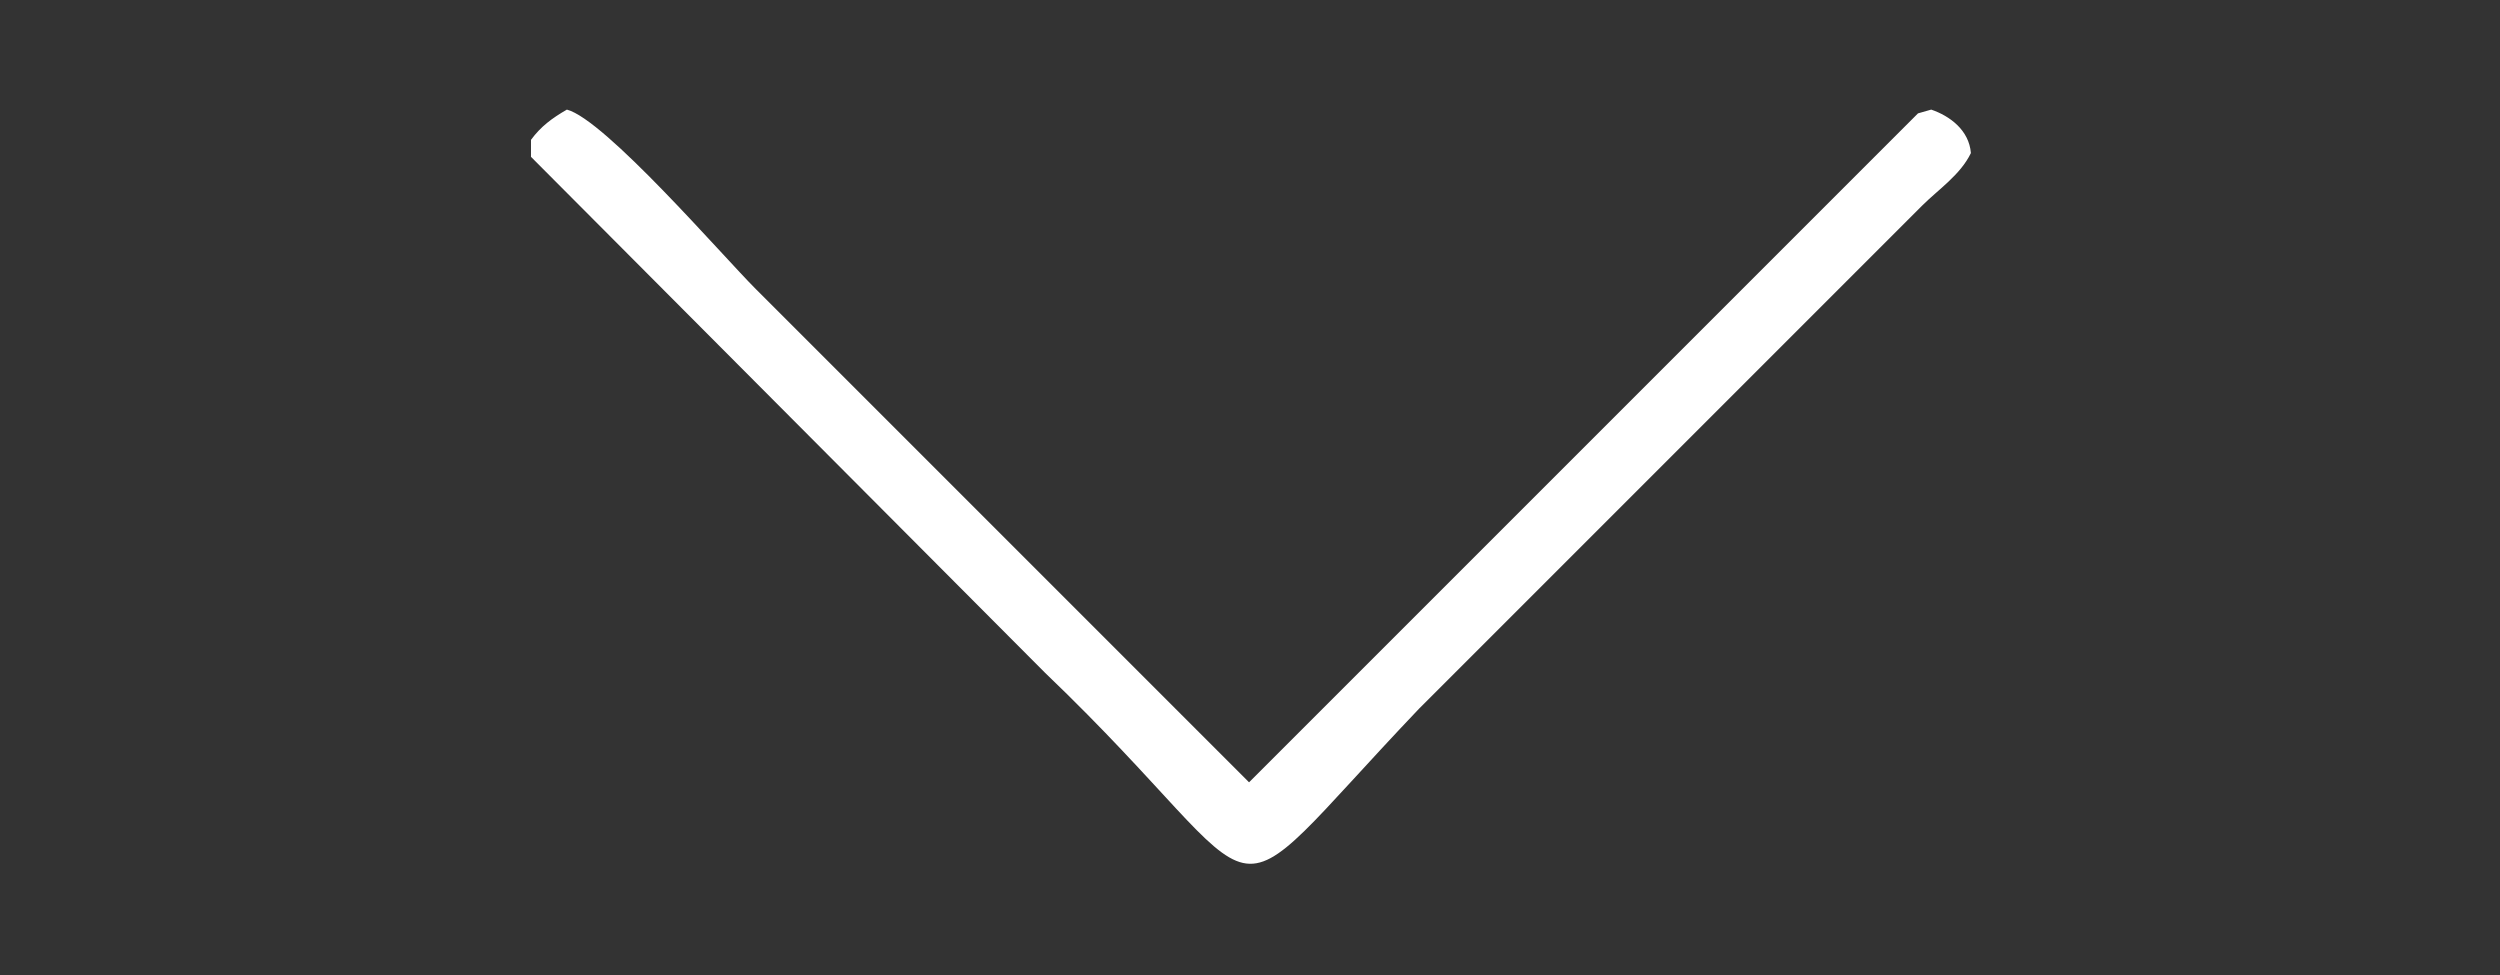 <svg xmlns="http://www.w3.org/2000/svg" width="1323" height="516" viewBox="0 0 1323 516">
  <rect x="0" y="0" width="1323" height="516" fill="#333333" stroke="none"/>
  <defs>
    <style>
      .cls-1 {
        fill: #fff;
        fill-rule: evenodd;
      }
    </style>
  </defs>
  <path id="Color_Fill_1" data-name="Color Fill 1" class="cls-1" d="M300,58c20.184,5.3,82.071,77.07,100,95L661,414,1015,60l7-2c9.85,3.355,20.03,10.876,21,23-5.58,11.6-17.31,19.31-26,28l-63,63L751,375c-113.772,119.489-68.85,104.645-198-19L281,83V74C286.249,66.89,292.056,62.6,300,58Z"/>
</svg>

